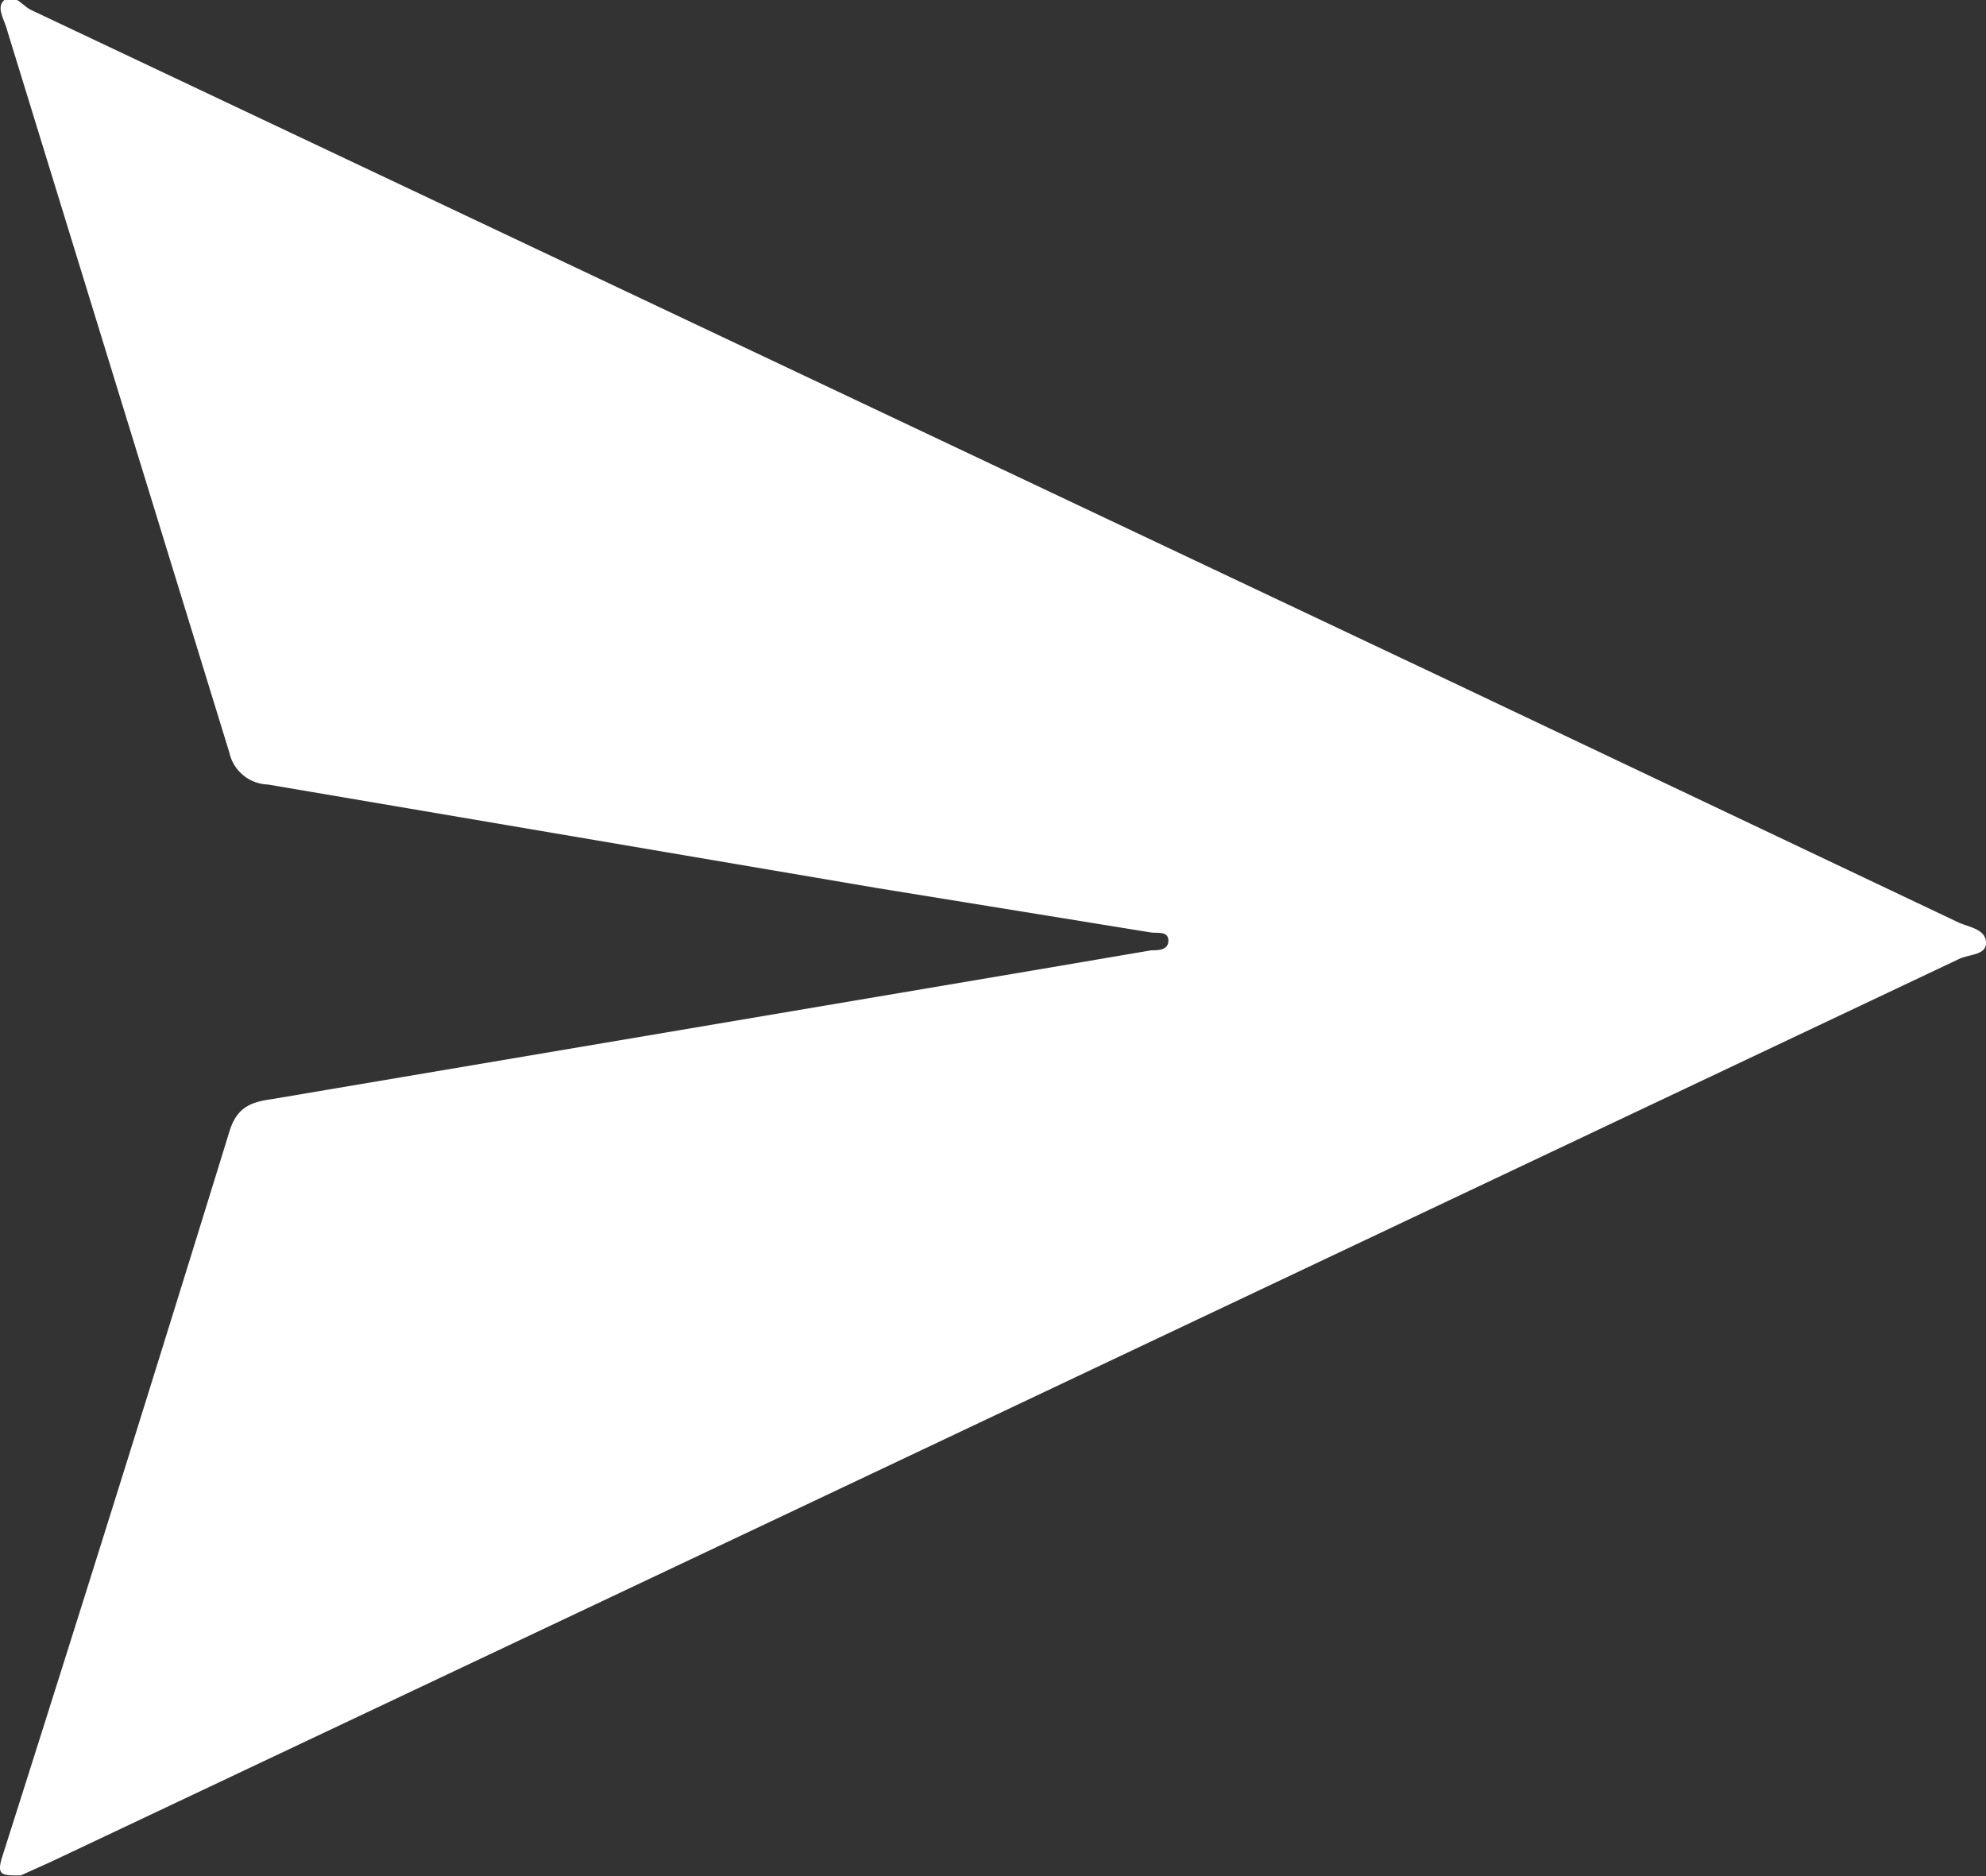 <svg xmlns="http://www.w3.org/2000/svg" viewBox="0 0 26.84 25.35"><rect x="0" y="0" width="26.84" height="25.35" fill="#333333" stroke="none"/><defs><style>.cls-1{fill:#fff;}</style></defs><g id="Layer_2" data-name="Layer 2"><g id="Layer_1-2" data-name="Layer 1"><path class="cls-1" d="M.28,25.34c-.25,0-.32,0-.26-.22q1.56-4.9,3.08-9.83c.1-.33.29-.4.58-.44l10.41-1.76,1.47-.25c.09,0,.23,0,.23-.13s-.14-.1-.23-.11L11.86,12l-8.24-1.4a.55.55,0,0,1-.52-.43c-1-3.25-2-6.5-3-9.75C.06.26-.06.1.06,0S.3.07.41.13L19.59,9.2l6.87,3.26c.15.07.37.09.38.27s-.23.16-.37.23L10.58,20.48.68,25.16Z"/></g></g></svg>